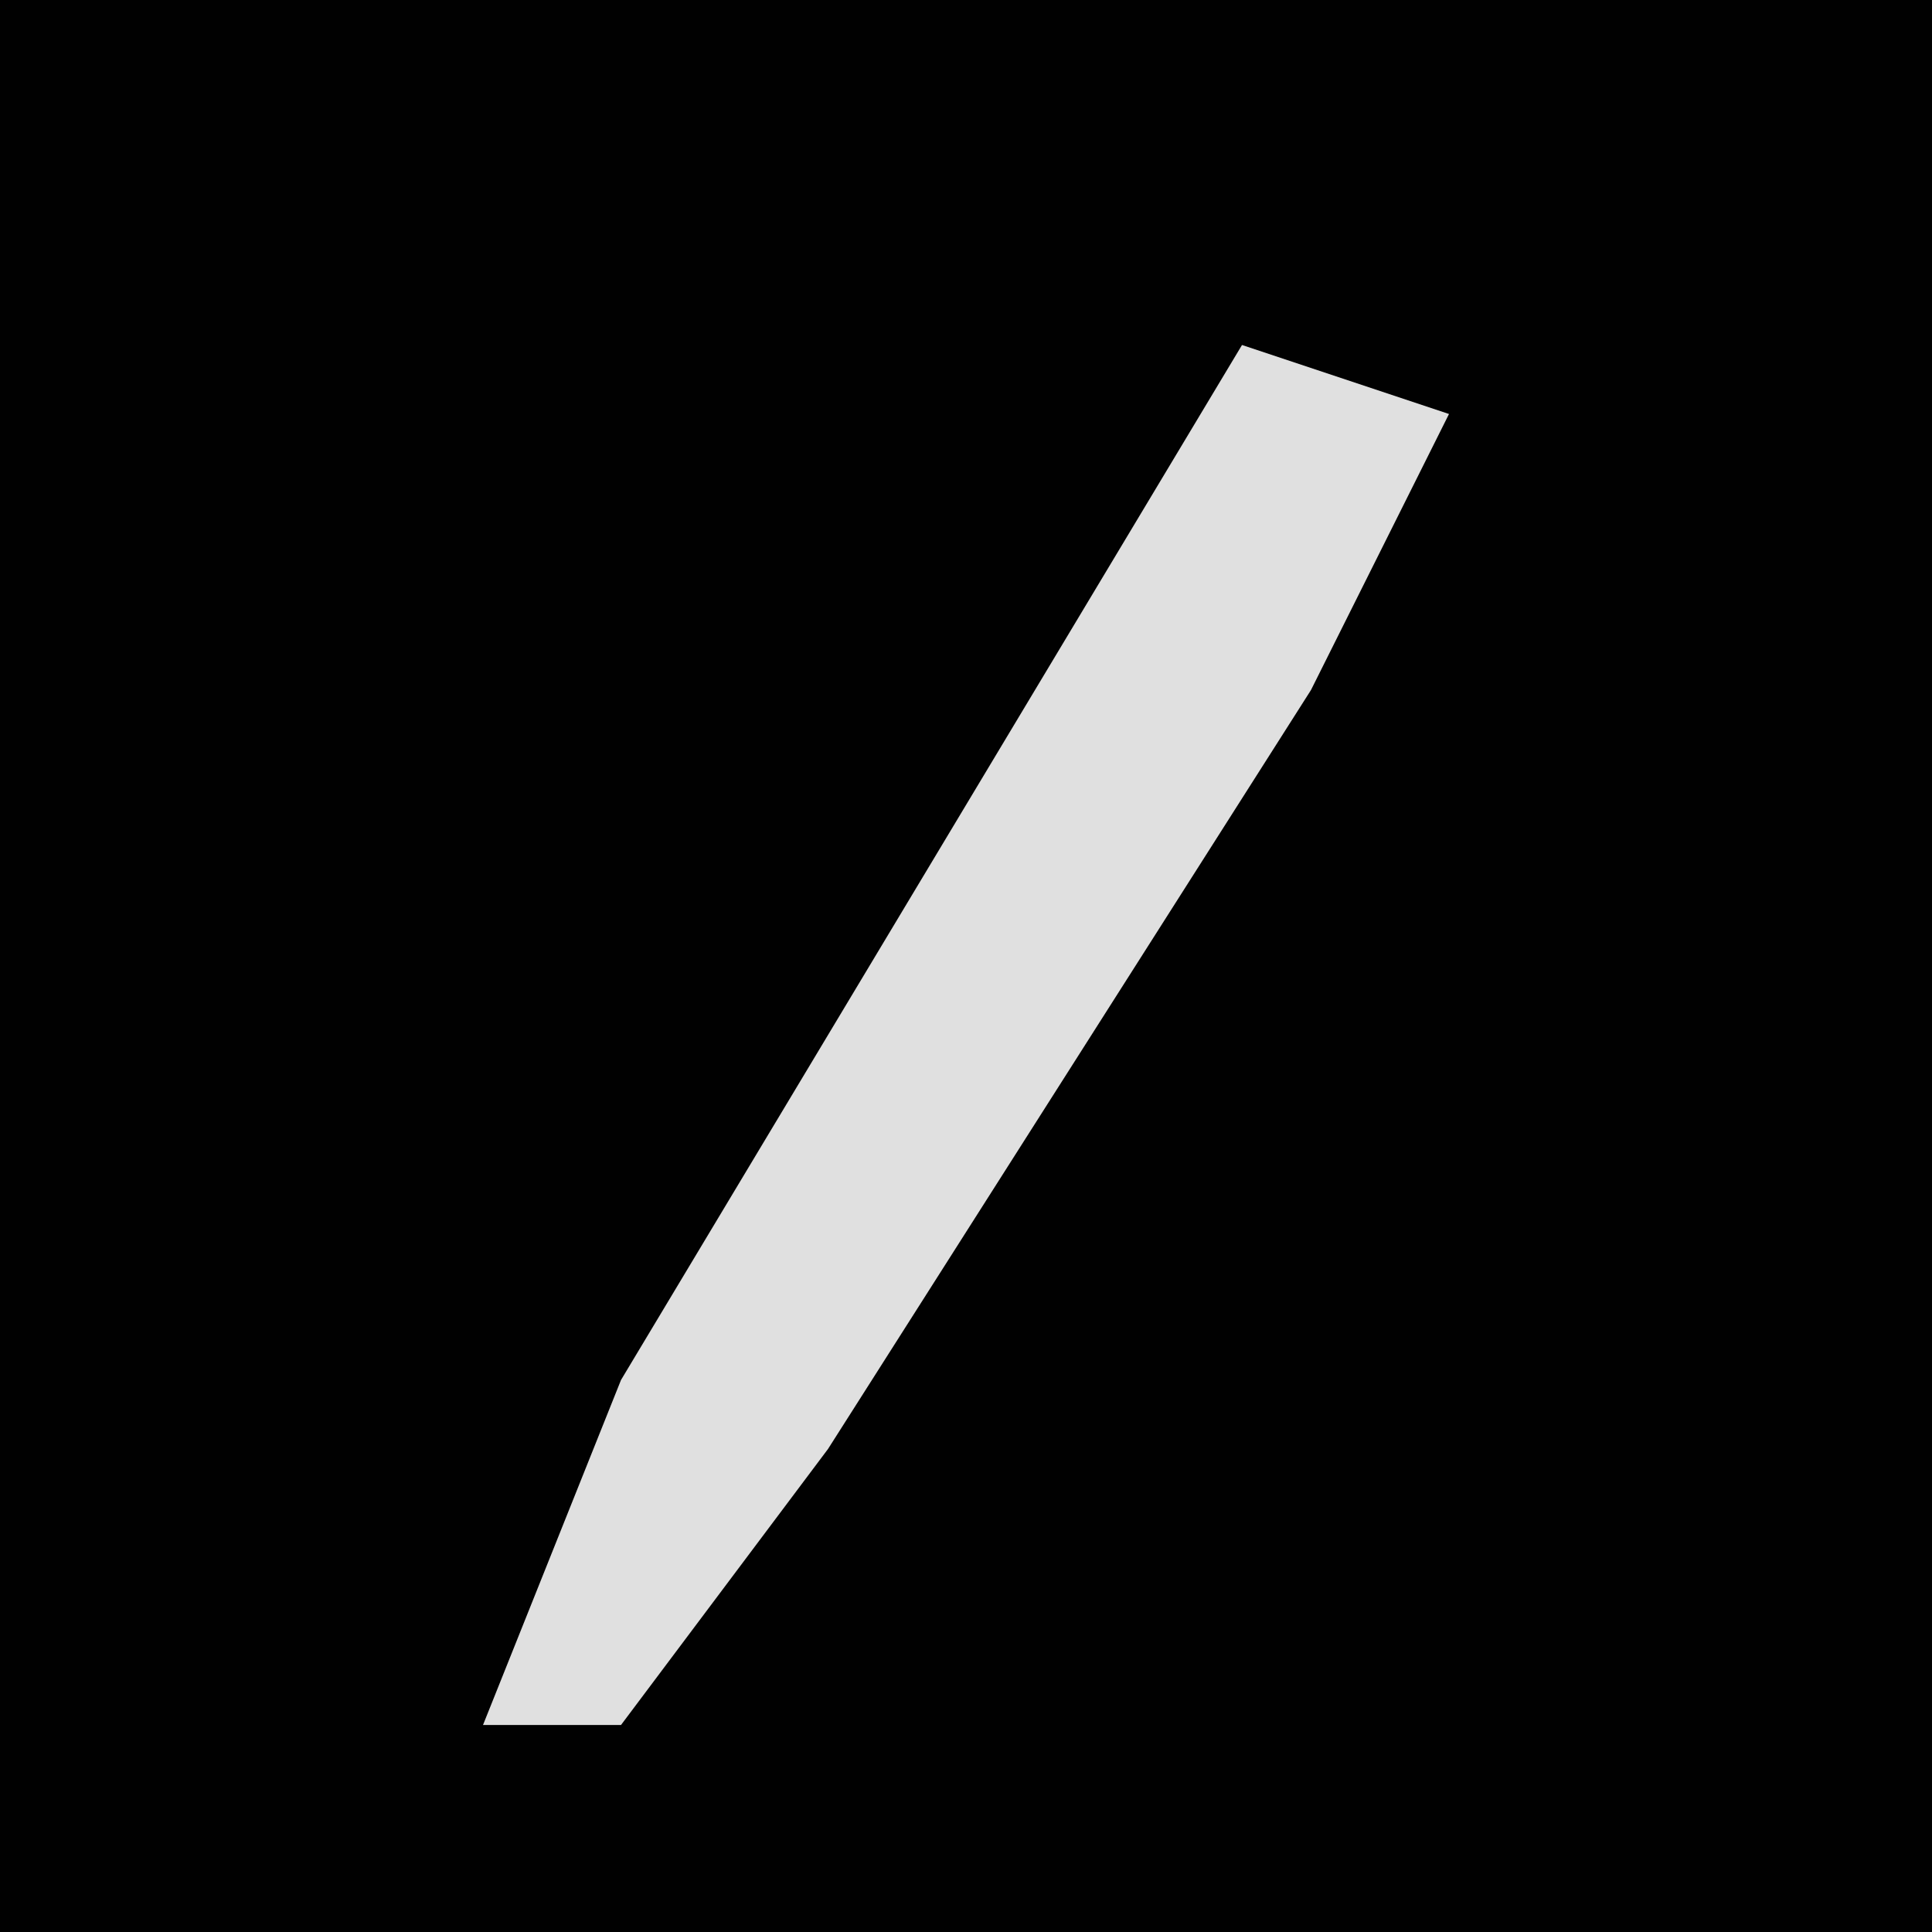 <?xml version="1.0" encoding="UTF-8"?>
<svg version="1.1" xmlns="http://www.w3.org/2000/svg" width="28" height="28">
<path d="M0,0 L28,0 L28,28 L0,28 Z " fill="#010101" transform="translate(0,0)"/>
<path d="M0,0 L3,1 L1,5 L-6,16 L-9,20 L-11,20 L-9,15 Z " fill="#E0E0E0" transform="translate(18,5)"/>
</svg>
